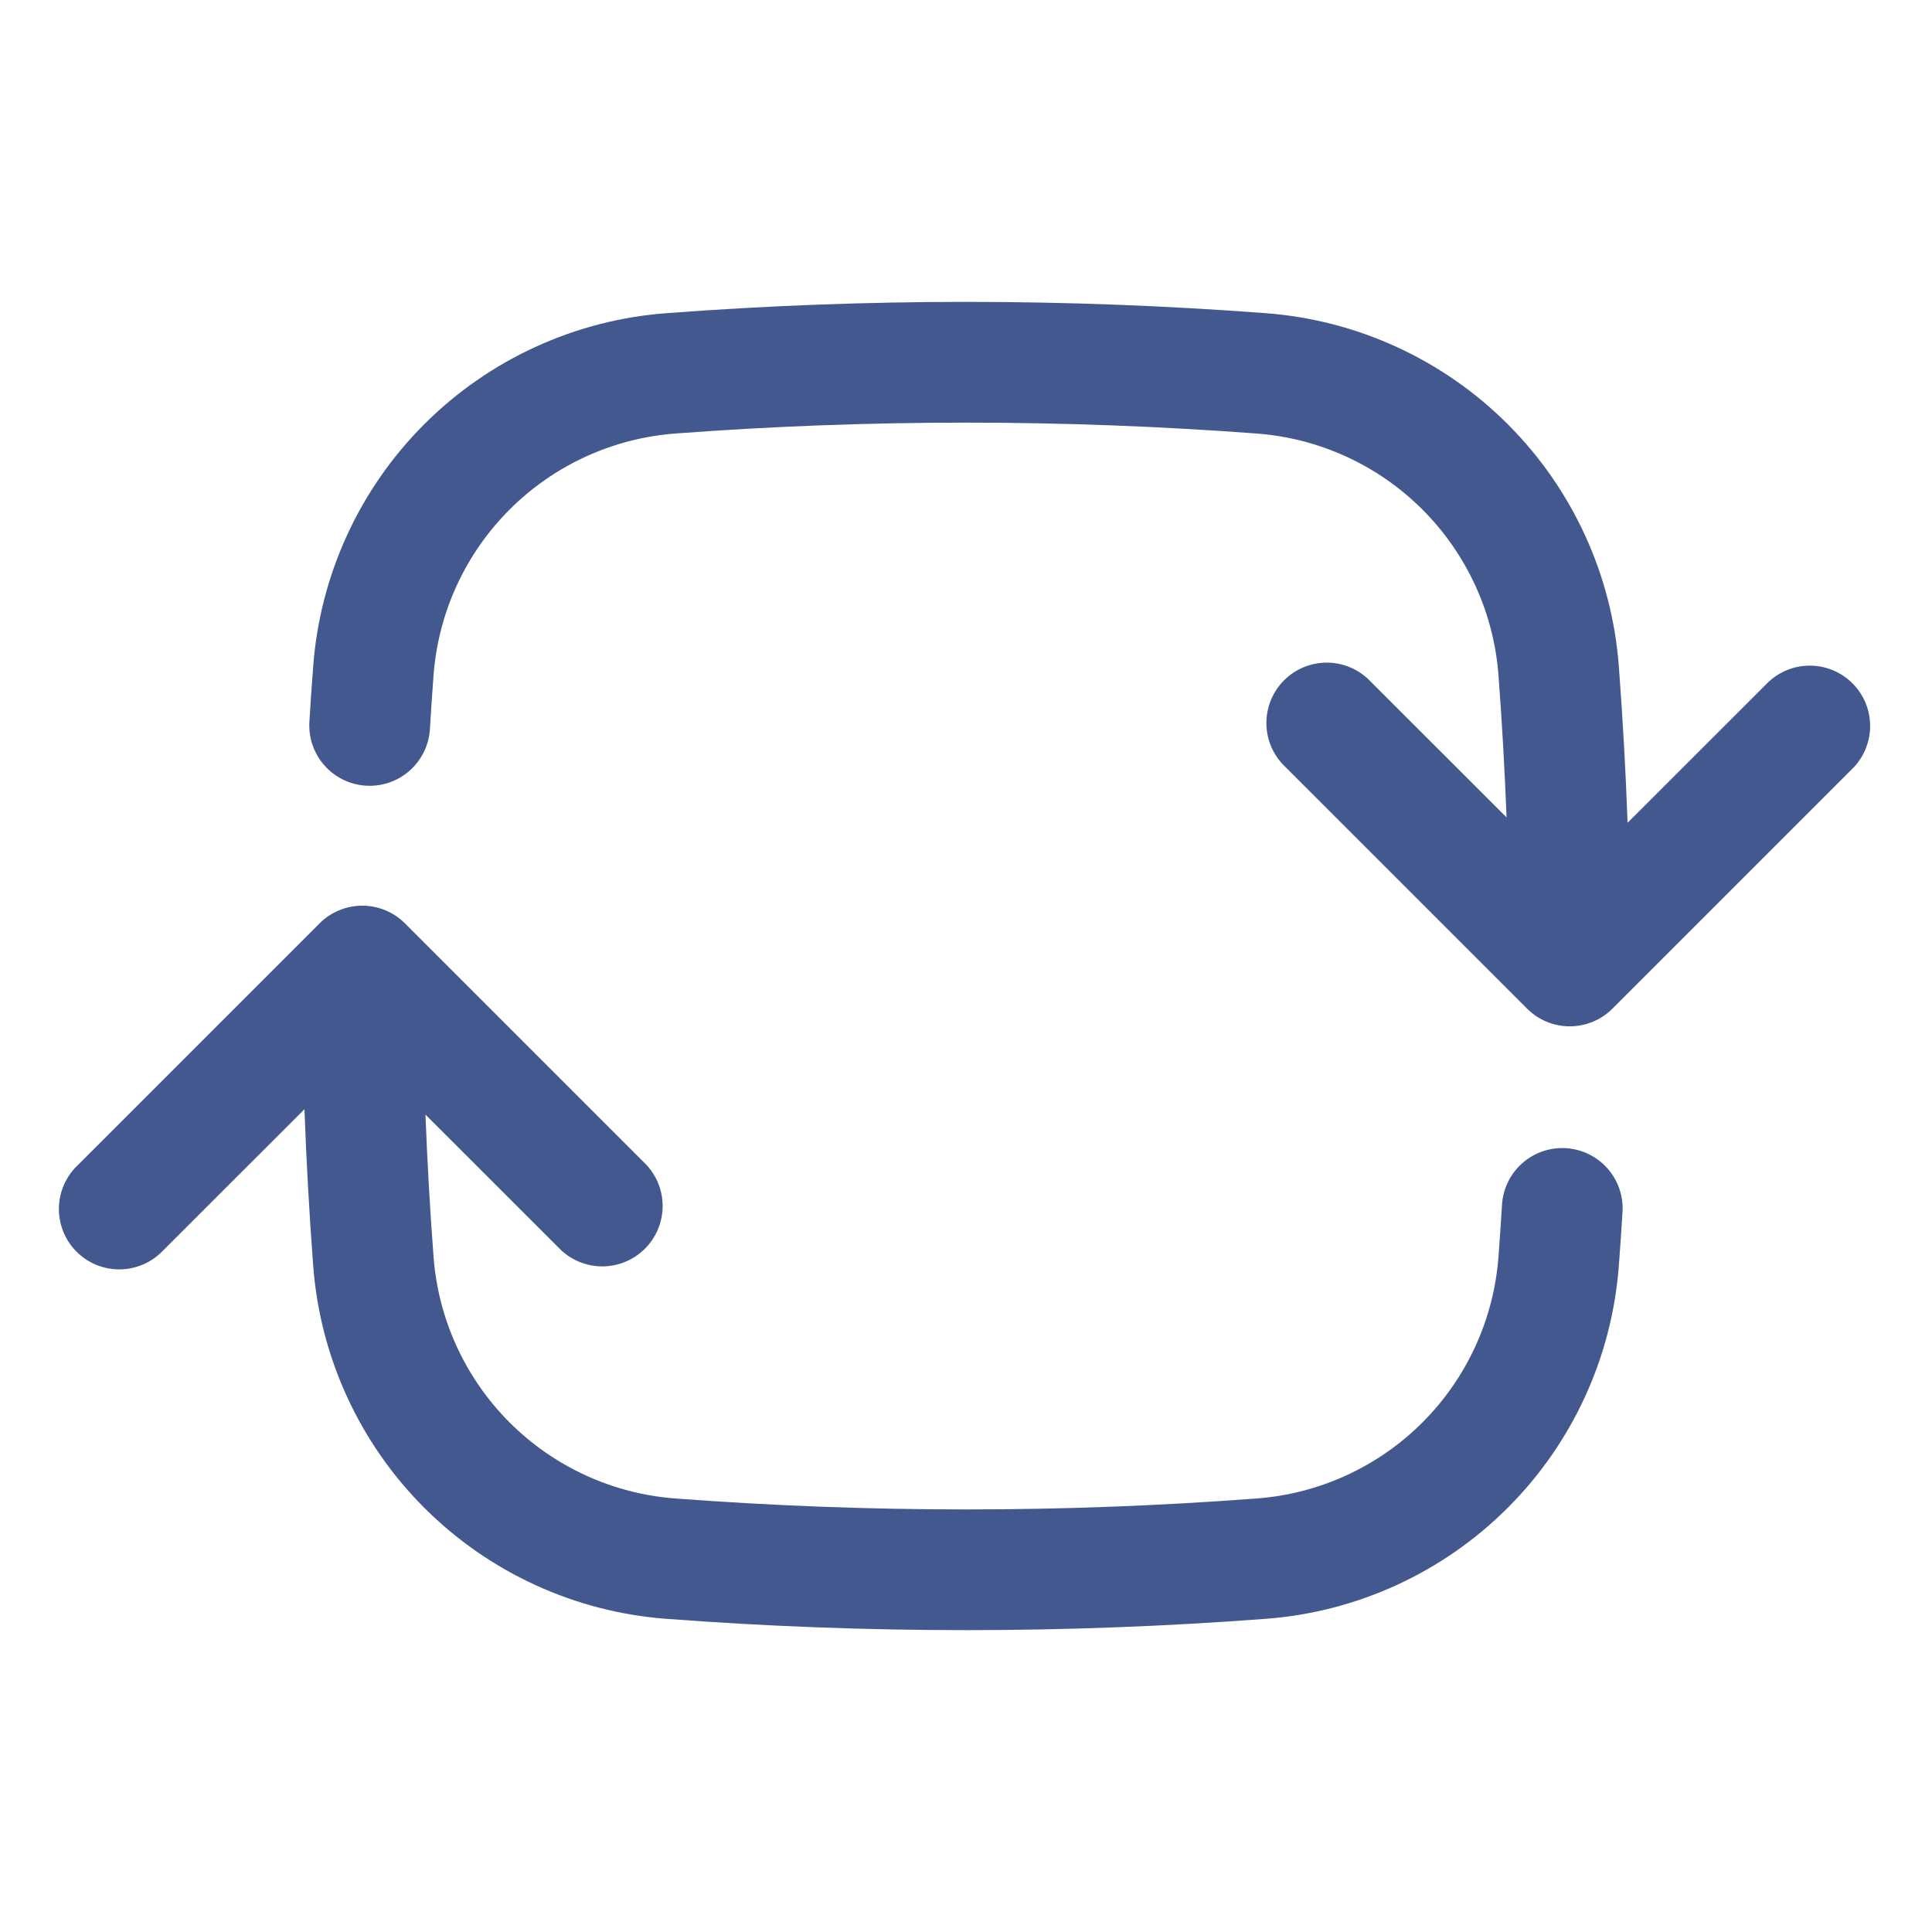<svg width="420" height="420" viewBox="0 0 420 420" fill="none" xmlns="http://www.w3.org/2000/svg">
<path  fill-rule="evenodd" clip-rule="evenodd" d="M210.003 91.876C231.231 91.876 252.266 92.681 273.091 94.238C286.731 95.235 299.558 101.105 309.228 110.776C318.899 120.447 324.769 133.273 325.766 146.913C326.536 157.116 327.113 167.388 327.516 177.696L298.028 148.226C296.827 146.936 295.378 145.902 293.768 145.185C292.158 144.467 290.42 144.082 288.658 144.051C286.895 144.019 285.145 144.344 283.511 145.004C281.876 145.664 280.392 146.646 279.145 147.893C277.899 149.139 276.916 150.624 276.256 152.258C275.596 153.892 275.272 155.643 275.303 157.405C275.334 159.167 275.72 160.905 276.437 162.515C277.155 164.125 278.189 165.574 279.478 166.776L331.978 219.276C334.439 221.734 337.775 223.114 341.253 223.114C344.732 223.114 348.068 221.734 350.528 219.276L403.028 166.776C405.347 164.288 406.609 160.997 406.549 157.597C406.489 154.196 405.112 150.952 402.707 148.548C400.302 146.143 397.058 144.765 393.658 144.705C390.257 144.645 386.967 145.907 384.478 148.226L353.818 178.868C353.416 167.493 352.768 156.188 351.928 144.936C350.456 125.039 341.885 106.334 327.778 92.226C313.671 78.119 294.965 69.548 275.068 68.076C231.753 64.808 188.254 64.808 144.938 68.076C125.042 69.548 106.336 78.119 92.229 92.226C78.121 106.334 69.551 125.039 68.079 144.936C67.781 148.856 67.501 152.758 67.273 156.696C67.14 158.431 67.353 160.176 67.9 161.828C68.448 163.48 69.318 165.007 70.461 166.32C71.604 167.633 72.996 168.705 74.558 169.474C76.119 170.244 77.818 170.695 79.555 170.802C81.292 170.908 83.033 170.669 84.677 170.096C86.32 169.524 87.834 168.63 89.129 167.467C90.424 166.304 91.475 164.895 92.22 163.323C92.966 161.75 93.391 160.045 93.471 158.306C93.698 154.508 93.961 150.711 94.241 146.913C95.238 133.273 101.108 120.447 110.778 110.776C120.449 101.105 133.276 95.235 146.916 94.238C167.741 92.663 188.776 91.876 210.003 91.876V91.876ZM88.028 200.726C85.567 198.268 82.232 196.887 78.754 196.887C75.275 196.887 71.939 198.268 69.478 200.726L16.979 253.226C15.689 254.428 14.655 255.877 13.937 257.487C13.22 259.096 12.834 260.834 12.803 262.597C12.772 264.359 13.096 266.11 13.756 267.744C14.416 269.378 15.399 270.863 16.645 272.109C17.892 273.355 19.376 274.338 21.011 274.998C22.645 275.658 24.395 275.982 26.158 275.951C27.92 275.92 29.658 275.534 31.268 274.817C32.878 274.1 34.327 273.065 35.529 271.776L66.189 241.133C66.591 252.508 67.239 263.813 68.079 275.066C69.551 294.962 78.121 313.668 92.229 327.775C106.336 341.883 125.042 350.453 144.938 351.926C188.254 355.194 231.753 355.194 275.068 351.926C294.965 350.453 313.671 341.883 327.778 327.775C341.885 313.668 350.456 294.962 351.928 275.066C352.226 271.163 352.488 267.243 352.733 263.306C352.892 259.863 351.691 256.497 349.388 253.932C347.086 251.368 343.867 249.813 340.427 249.601C336.988 249.39 333.603 250.54 331.004 252.803C328.405 255.066 326.8 258.26 326.536 261.696C326.308 265.493 326.046 269.291 325.766 273.088C324.769 286.729 318.899 299.555 309.228 309.226C299.558 318.897 286.731 324.767 273.091 325.763C231.092 328.93 188.915 328.93 146.916 325.763C133.276 324.767 120.449 318.897 110.778 309.226C101.108 299.555 95.238 286.729 94.241 273.088C93.468 262.839 92.885 252.577 92.491 242.306L121.978 271.776C124.467 274.094 127.757 275.356 131.158 275.297C134.558 275.237 137.802 273.859 140.207 271.454C142.612 269.05 143.989 265.805 144.049 262.405C144.109 259.005 142.847 255.714 140.528 253.226L88.028 200.726V200.726Z" fill="#74777C"/>
<style>
path {
    fill: #43588E;
}
</style>
</svg>
